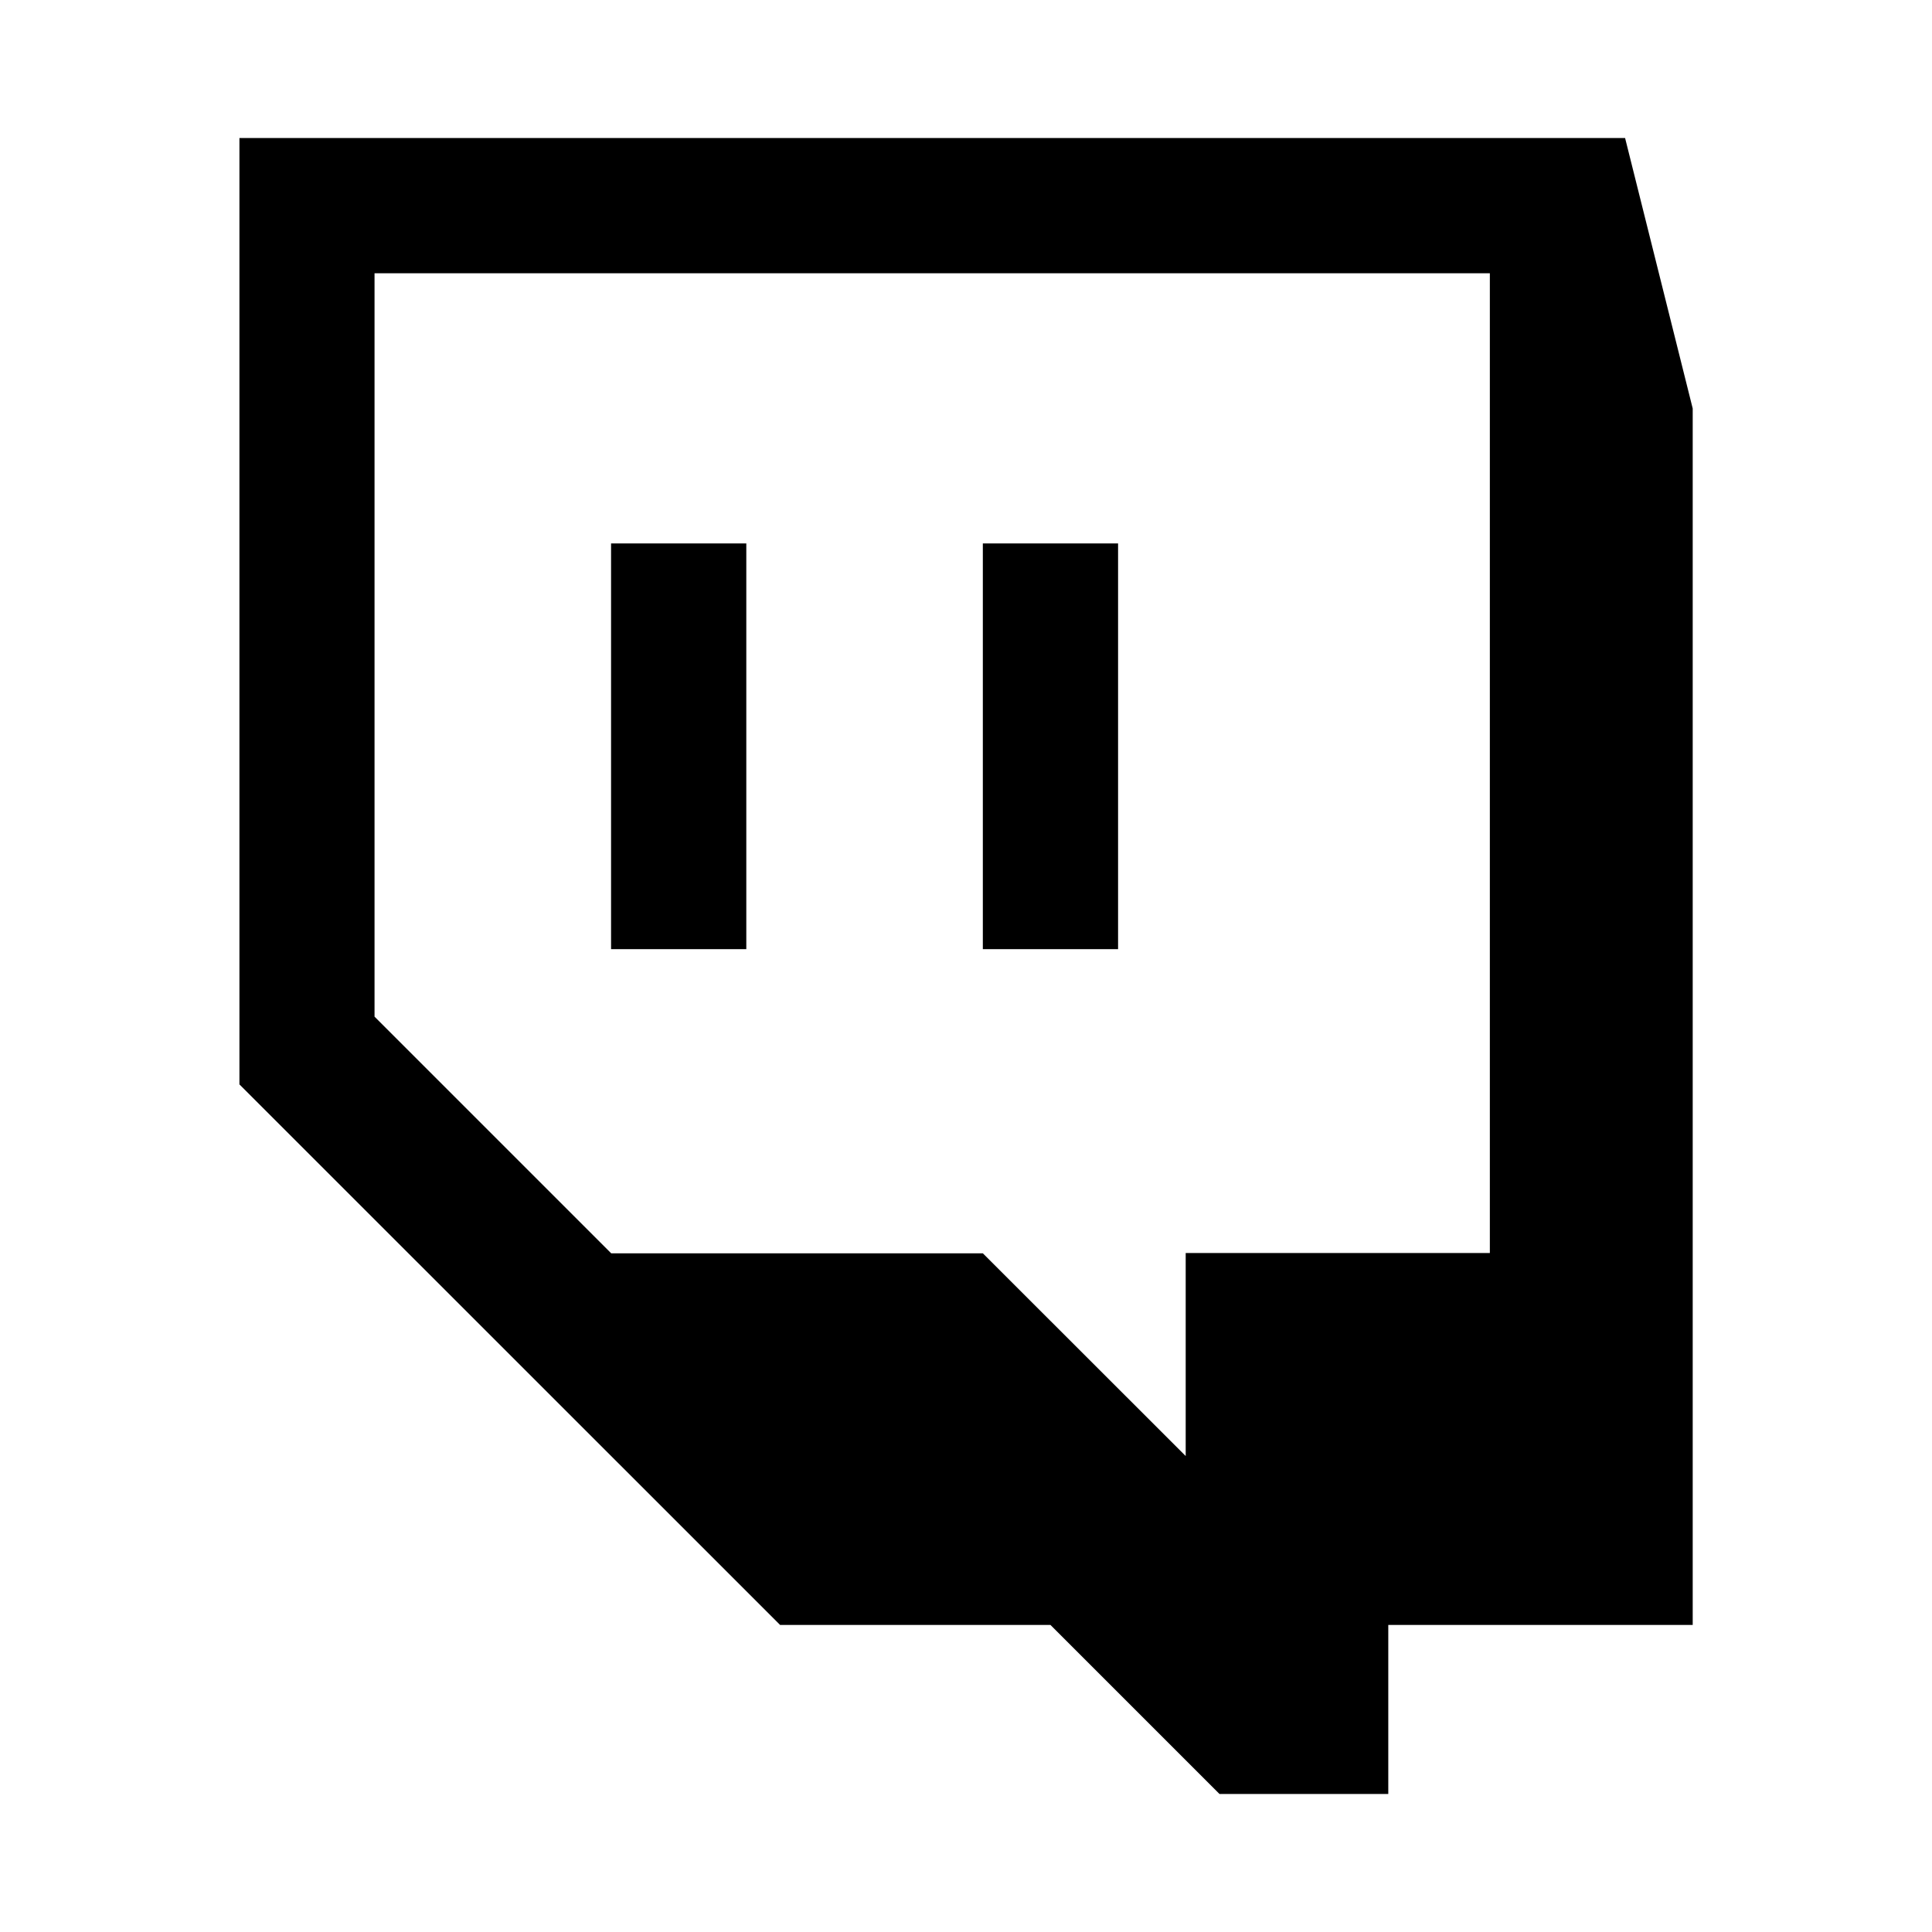 <svg class="social-twitch" aria-hidden="true" xmlns="http://www.w3.org/2000/svg" viewBox="0 0 14 14" height="1em" width="1em">
  <path d="M8.102 6.878h-.98v-2.94h.98v2.94zm-2.694 0h-.98v-2.94h.98v2.94zm-2.694.489 1.715 1.715h2.693l1.47 1.469V9.08h2.204v-7.1H2.714v5.387zM11.776 1l.49 1.96v8.815H10.06V13H8.837l-1.225-1.225H5.653L1.735 7.858V1h10.04z"/>
</svg>
